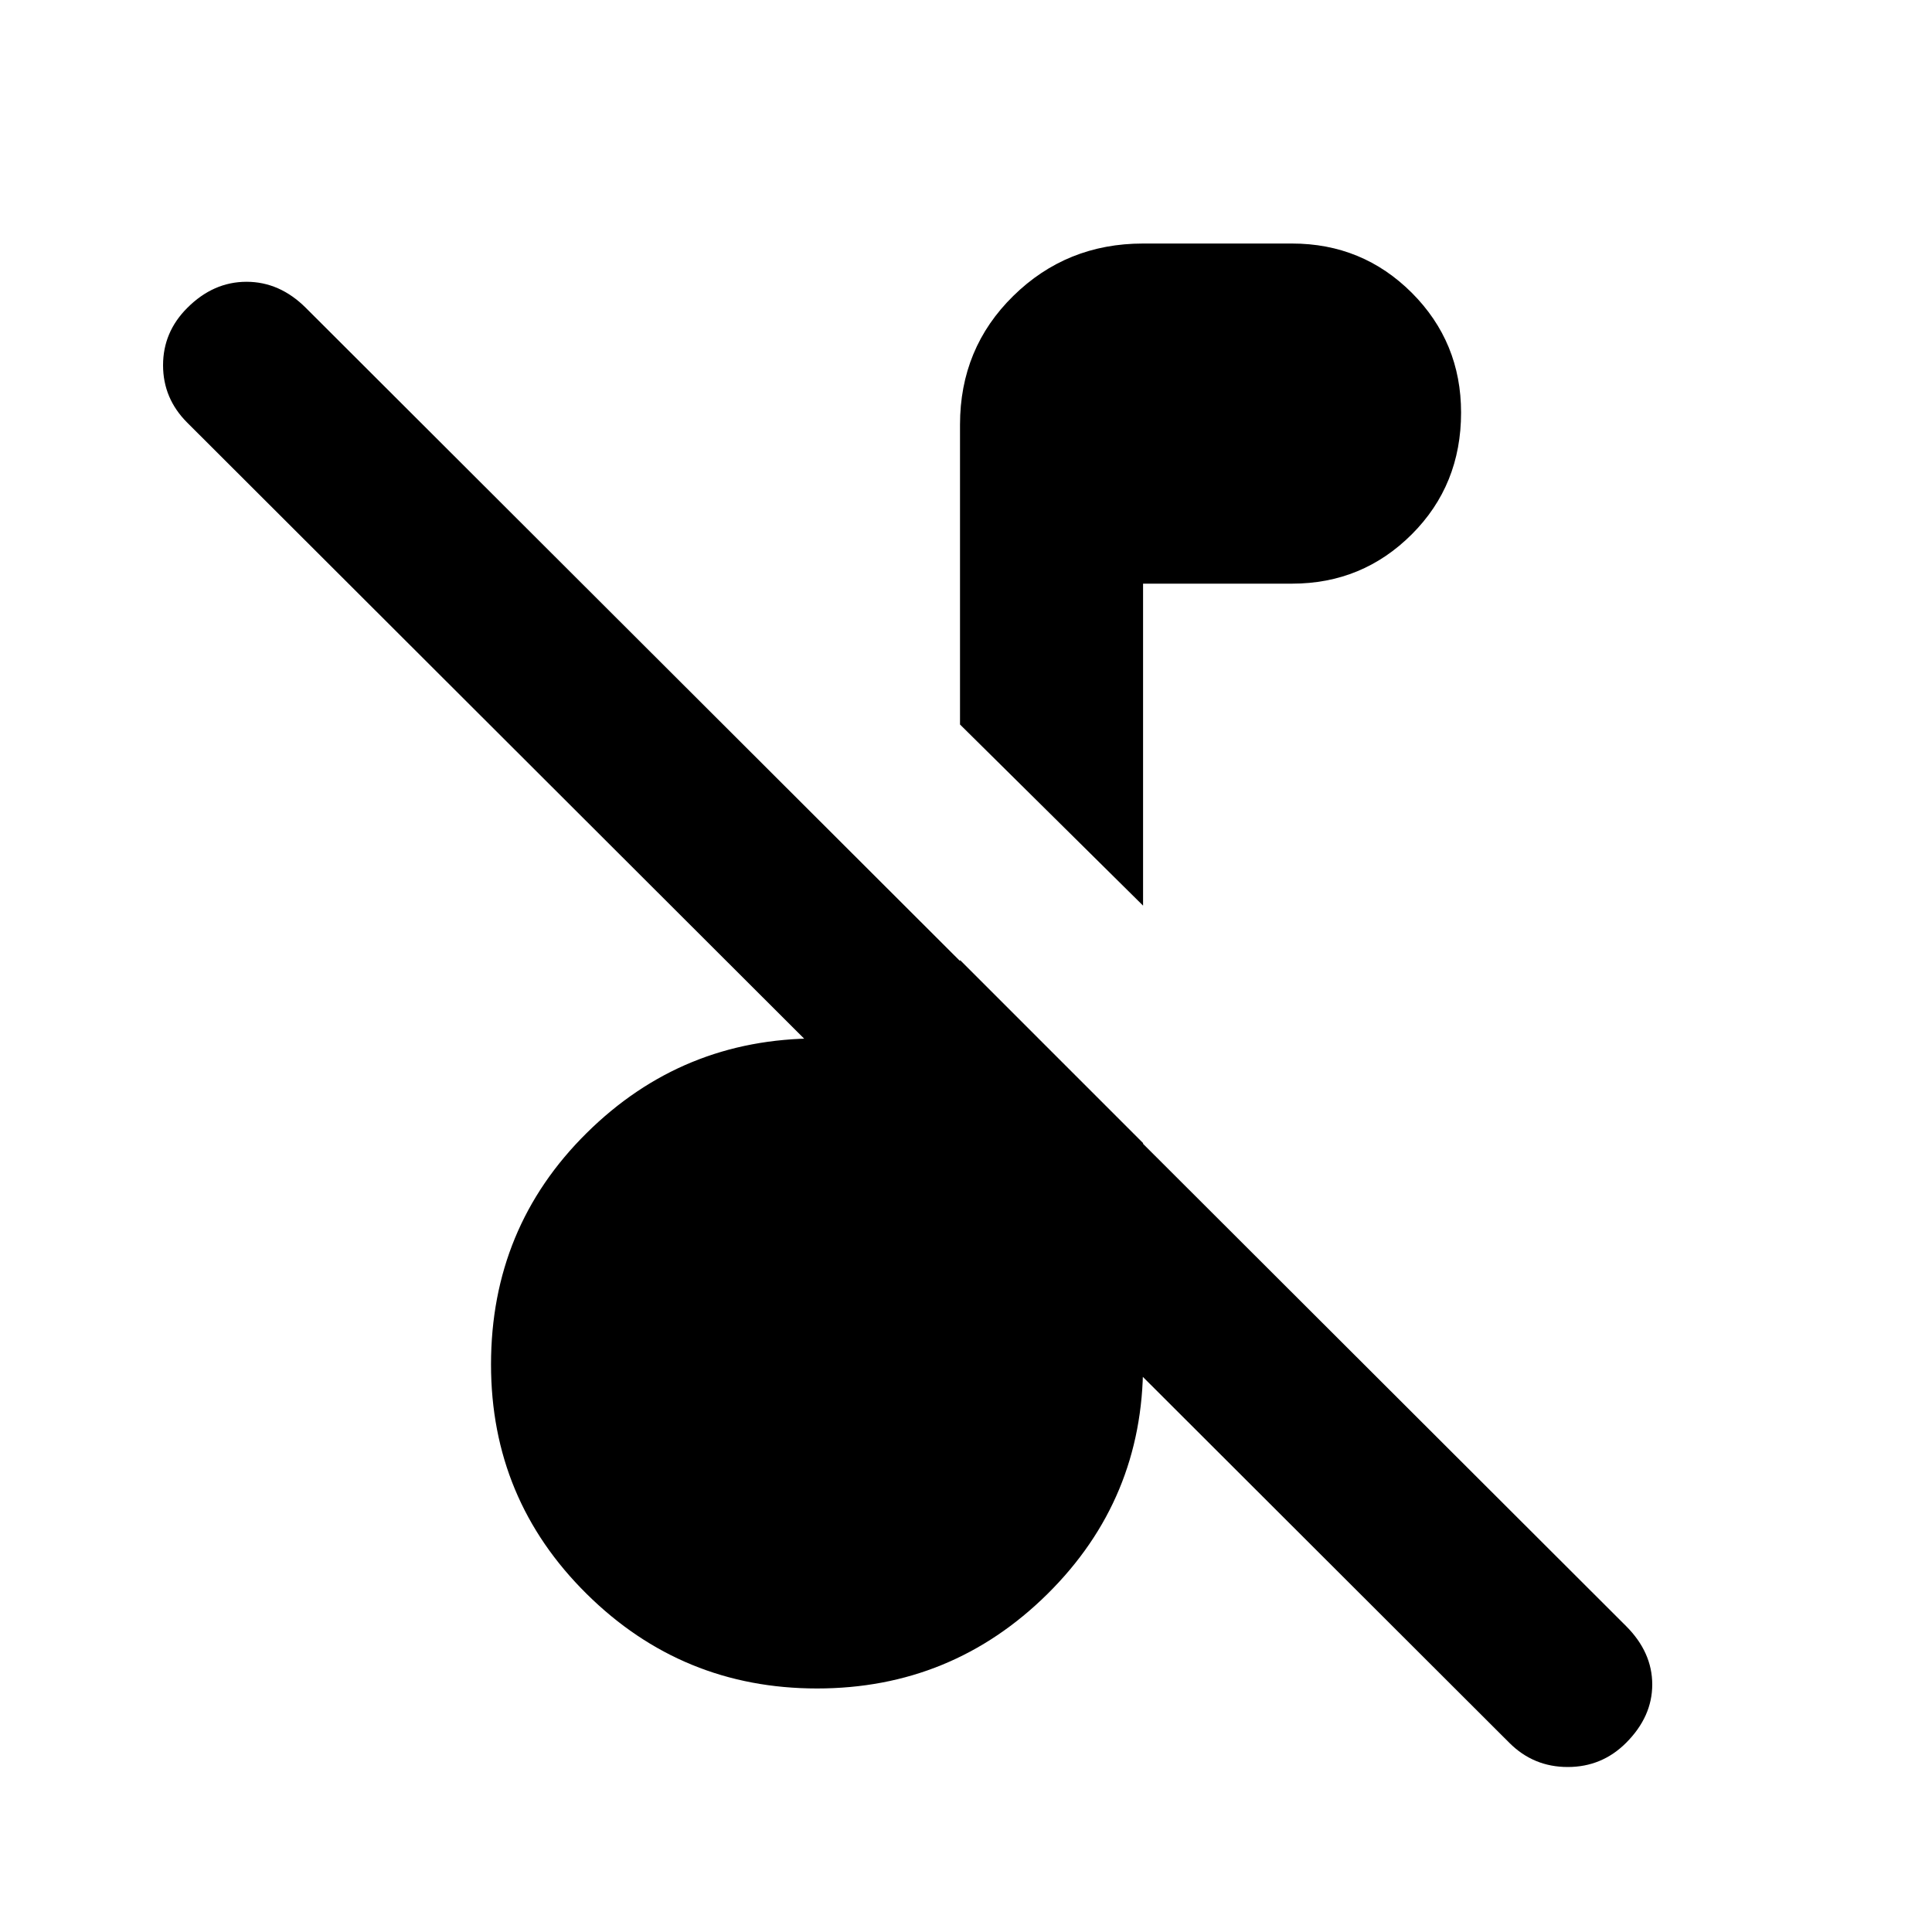 <svg xmlns="http://www.w3.org/2000/svg" height="20" width="20"><path d="M15.625 18.042 1.938 4.375q-.25-.25-.25-.594 0-.343.25-.593.27-.271.614-.271t.615.271l13.666 13.645q.271.271.271.605 0 .333-.271.604-.25.25-.604.25t-.604-.25Zm-3.792-8.667L9.938 7.5V4.396q0-.792.552-1.333.552-.542 1.343-.542h1.542q.729 0 1.24.51.51.511.51 1.24 0 .75-.51 1.26-.511.511-1.24.511h-1.542Zm-3.375 8.104q-1.396 0-2.385-.979-.99-.979-.99-2.375 0-1.417.99-2.396.989-.979 2.385-.979.438 0 .792.094.354.094.688.26V9.938l1.895 1.895v2.292q0 1.396-.989 2.375-.99.979-2.386.979Z"/></svg>